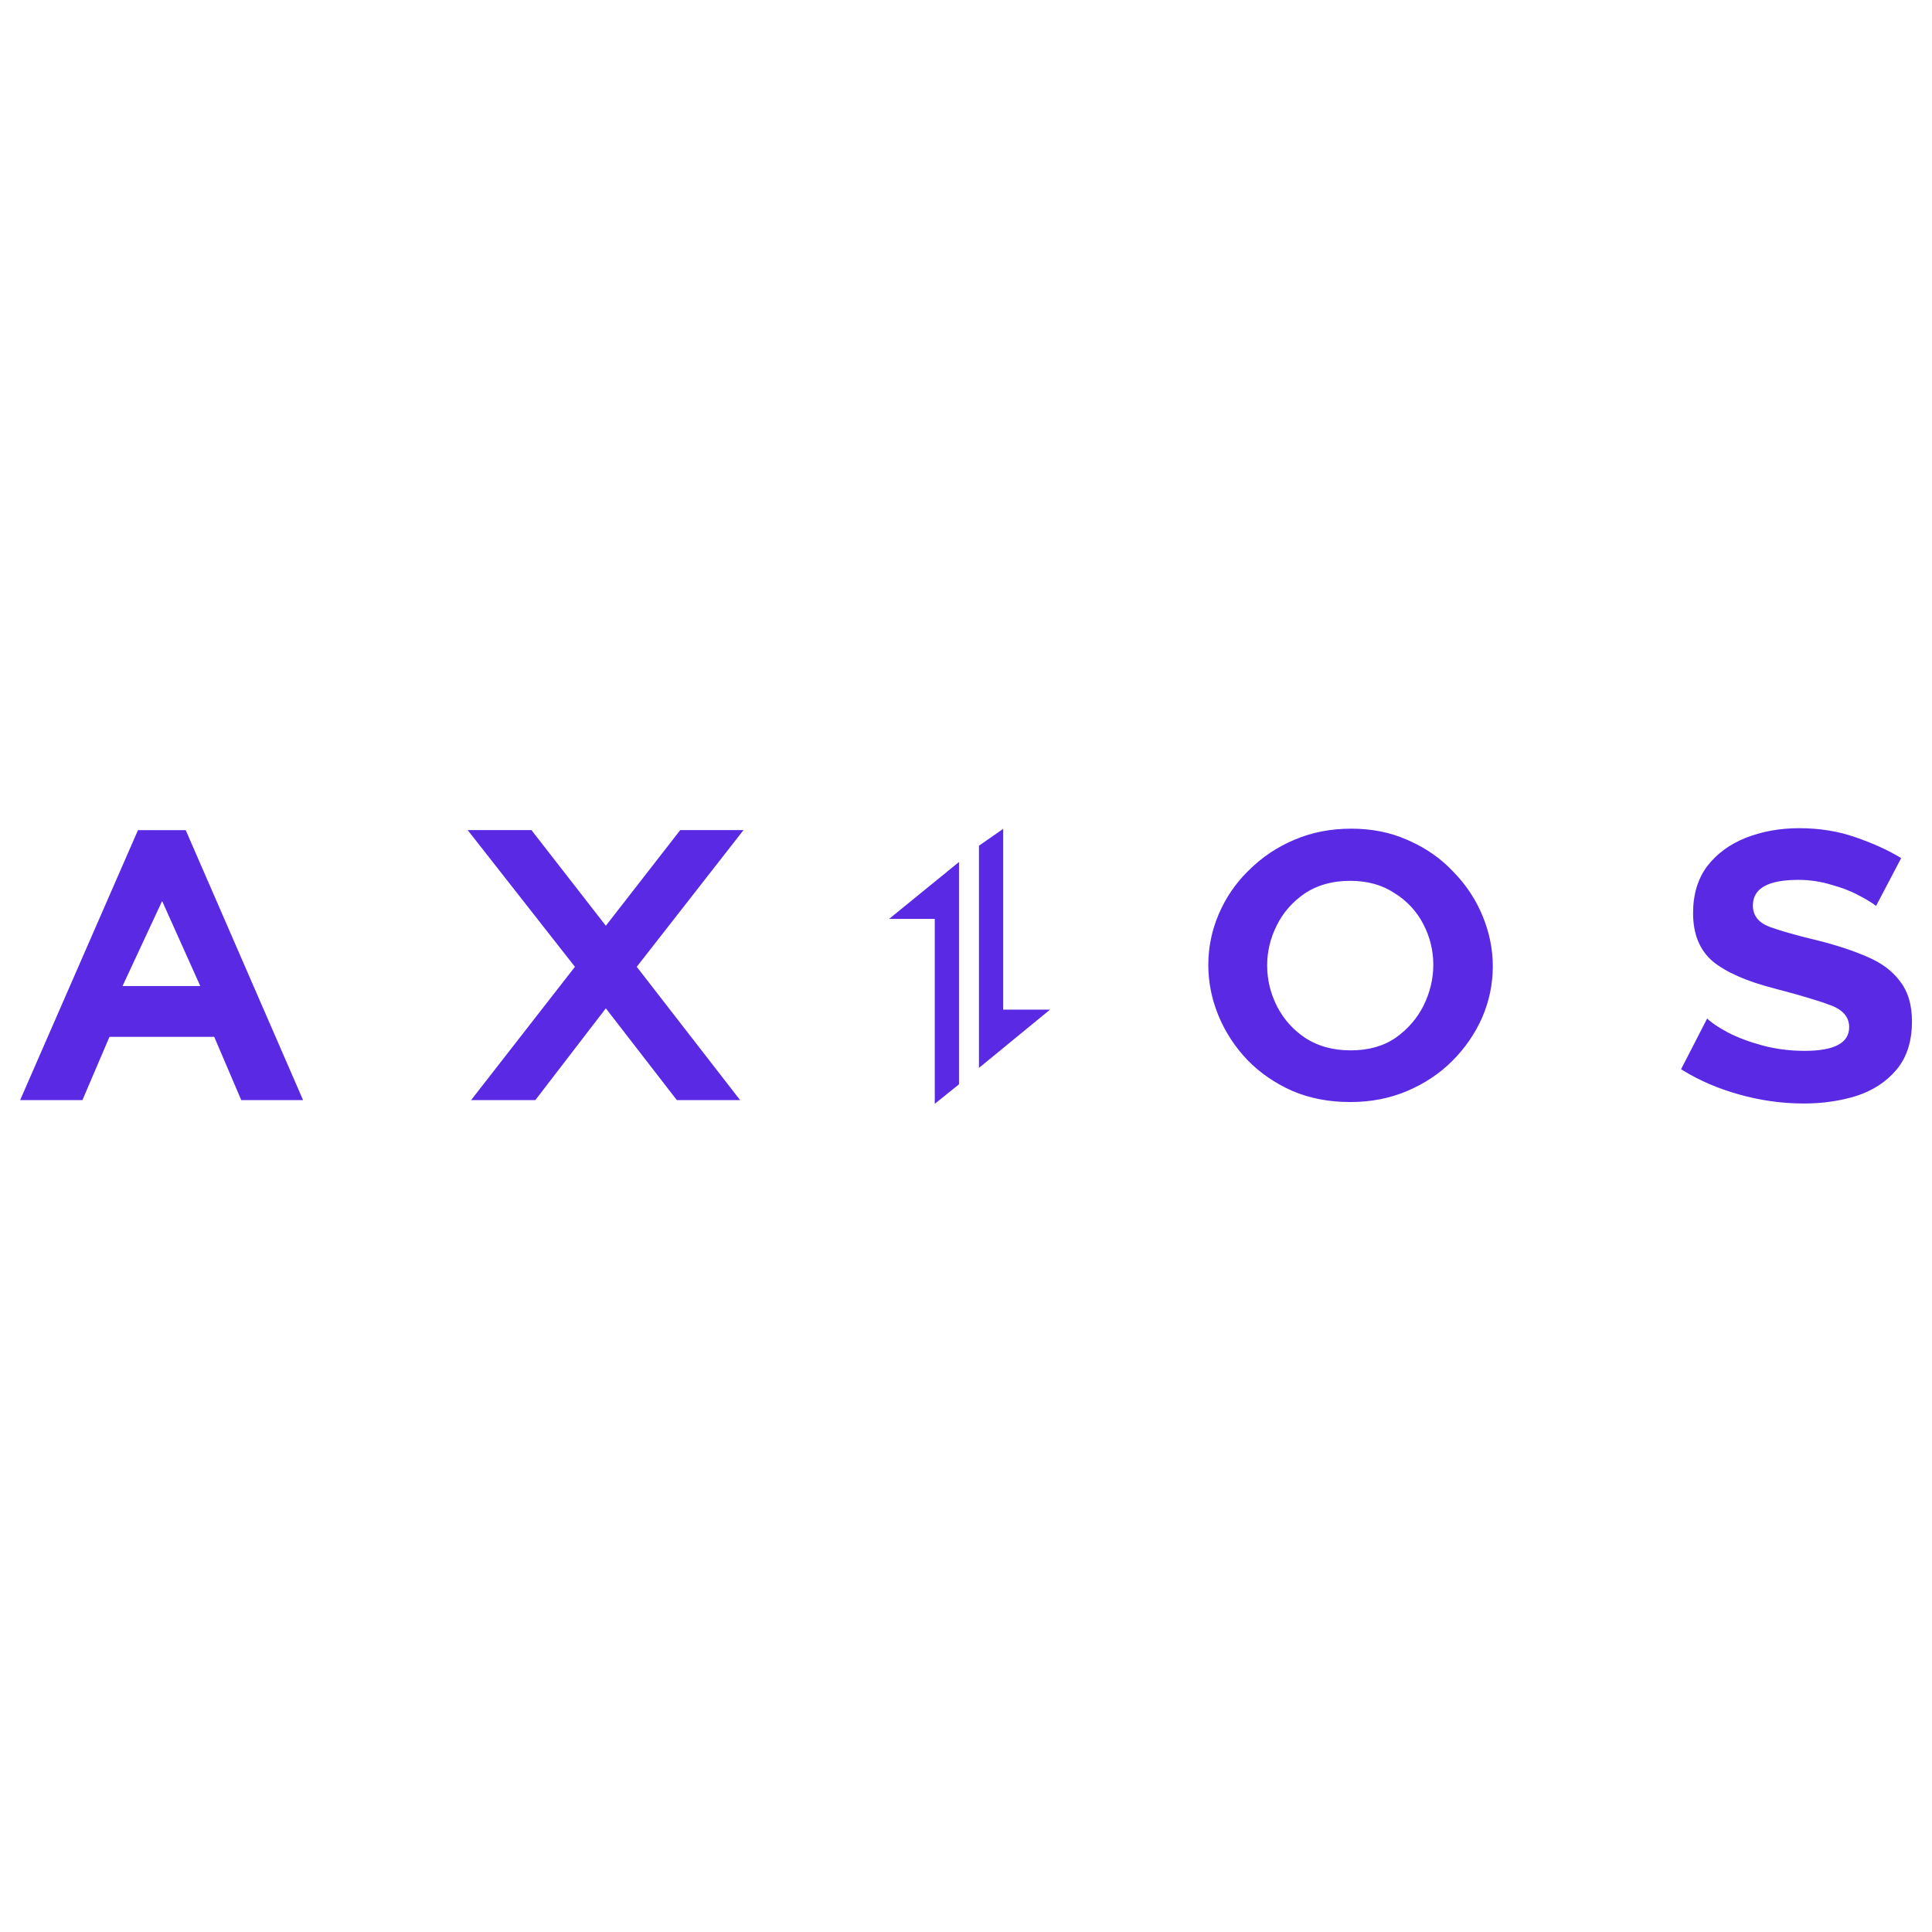 <svg xmlns="http://www.w3.org/2000/svg" fill="none" viewBox="0 0 24 24" id="Axios--Streamline-Svg-Logos" height="24" width="24">
  <desc>
    Axios Streamline Icon: https://streamlinehq.com
  </desc>
  <path fill="#5a29e4" d="M11.913 10.709v2.761l-0.301 0.242V11.415h-0.567l0.868 -0.707Zm10.438 -0.421c0.252 0 0.486 0.038 0.702 0.114 0.208 0.072 0.387 0.152 0.538 0.242l0.026 0.016 -0.312 0.594c-0.028 -0.023 -0.069 -0.05 -0.121 -0.08l-0.029 -0.017 -0.032 -0.017 -0.034 -0.018c-0.096 -0.052 -0.21 -0.096 -0.342 -0.132 -0.132 -0.04 -0.268 -0.06 -0.408 -0.06 -0.376 0 -0.564 0.106 -0.564 0.318 0 0.124 0.068 0.212 0.204 0.264l0.031 0.011 0.033 0.011 0.035 0.012 0.037 0.012 0.039 0.012 0.041 0.012c0.007 0.002 0.014 0.004 0.021 0.006l0.044 0.012 0.046 0.013 0.048 0.013 0.05 0.013 0.052 0.013 0.081 0.02 0.056 0.014c0.236 0.06 0.44 0.128 0.612 0.204 0.169 0.073 0.299 0.17 0.39 0.29l0.012 0.016c0.096 0.124 0.144 0.288 0.144 0.492 0 0.248 -0.064 0.448 -0.192 0.6 -0.124 0.148 -0.288 0.256 -0.492 0.324 -0.204 0.064 -0.424 0.096 -0.66 0.096 -0.272 0 -0.542 -0.038 -0.81 -0.114 -0.255 -0.072 -0.483 -0.17 -0.684 -0.293l-0.03 -0.019 0.324 -0.63c0.052 0.052 0.138 0.11 0.258 0.174 0.124 0.064 0.268 0.118 0.432 0.162 0.164 0.044 0.338 0.066 0.522 0.066 0.368 0 0.552 -0.098 0.552 -0.294 0 -0.132 -0.086 -0.226 -0.258 -0.282l-0.041 -0.015 -0.043 -0.015 -0.046 -0.015 -0.048 -0.015 -0.05 -0.015 -0.052 -0.016c-0.009 -0.003 -0.018 -0.005 -0.027 -0.008l-0.055 -0.016 -0.057 -0.016 -0.059 -0.016 -0.061 -0.017 -0.095 -0.025 -0.033 -0.009c-0.344 -0.088 -0.6 -0.2 -0.768 -0.336 -0.164 -0.14 -0.246 -0.34 -0.246 -0.6 0 -0.232 0.058 -0.426 0.174 -0.582 0.12 -0.156 0.28 -0.274 0.48 -0.354 0.204 -0.08 0.426 -0.12 0.666 -0.12Zm-5.565 0.006c0.254 0 0.486 0.046 0.695 0.139l0.025 0.011c0.216 0.096 0.4 0.226 0.552 0.39 0.156 0.16 0.276 0.342 0.36 0.546 0.084 0.204 0.126 0.412 0.126 0.624 0 0.22 -0.044 0.432 -0.132 0.636 -0.088 0.2 -0.212 0.38 -0.372 0.54 -0.156 0.156 -0.342 0.28 -0.558 0.372 -0.216 0.092 -0.452 0.138 -0.708 0.138 -0.264 0 -0.504 -0.046 -0.72 -0.138 -0.216 -0.096 -0.402 -0.224 -0.558 -0.384 -0.156 -0.164 -0.276 -0.348 -0.36 -0.552 -0.084 -0.204 -0.126 -0.414 -0.126 -0.63 0 -0.22 0.044 -0.432 0.132 -0.636 0.084 -0.195 0.201 -0.368 0.351 -0.519l0.022 -0.021c0.16 -0.16 0.348 -0.286 0.564 -0.378 0.216 -0.092 0.452 -0.138 0.708 -0.138Zm-14.479 0.018 1.458 3.354h-0.768l-0.336 -0.786H1.36l-0.336 0.786H0.25l1.464 -3.354h0.594Zm4.295 0 0.924 1.188 0.924 -1.188h0.786l-1.326 1.698 1.284 1.656h-0.786l-0.882 -1.14 -0.876 1.14h-0.798l1.29 -1.656 -1.332 -1.698h0.792Zm5.86 -0.015v2.245h0.582l-0.883 0.724v-2.76l0.3 -0.209Zm4.311 0.645c-0.22 0 -0.408 0.052 -0.564 0.156 -0.152 0.104 -0.268 0.236 -0.348 0.396 -0.08 0.16 -0.12 0.326 -0.12 0.498 0 0.18 0.042 0.352 0.126 0.516 0.084 0.16 0.202 0.29 0.354 0.39 0.156 0.1 0.342 0.15 0.558 0.15 0.22 0 0.406 -0.052 0.558 -0.156 0.152 -0.108 0.268 -0.242 0.348 -0.402 0.08 -0.164 0.12 -0.332 0.12 -0.504 0 -0.18 -0.042 -0.35 -0.126 -0.51 -0.084 -0.16 -0.204 -0.288 -0.36 -0.384 -0.152 -0.1 -0.334 -0.15 -0.546 -0.15ZM2.014 11.193l-0.492 1.056h0.966l-0.474 -1.056Z" stroke-width="0.25"></path>
</svg>